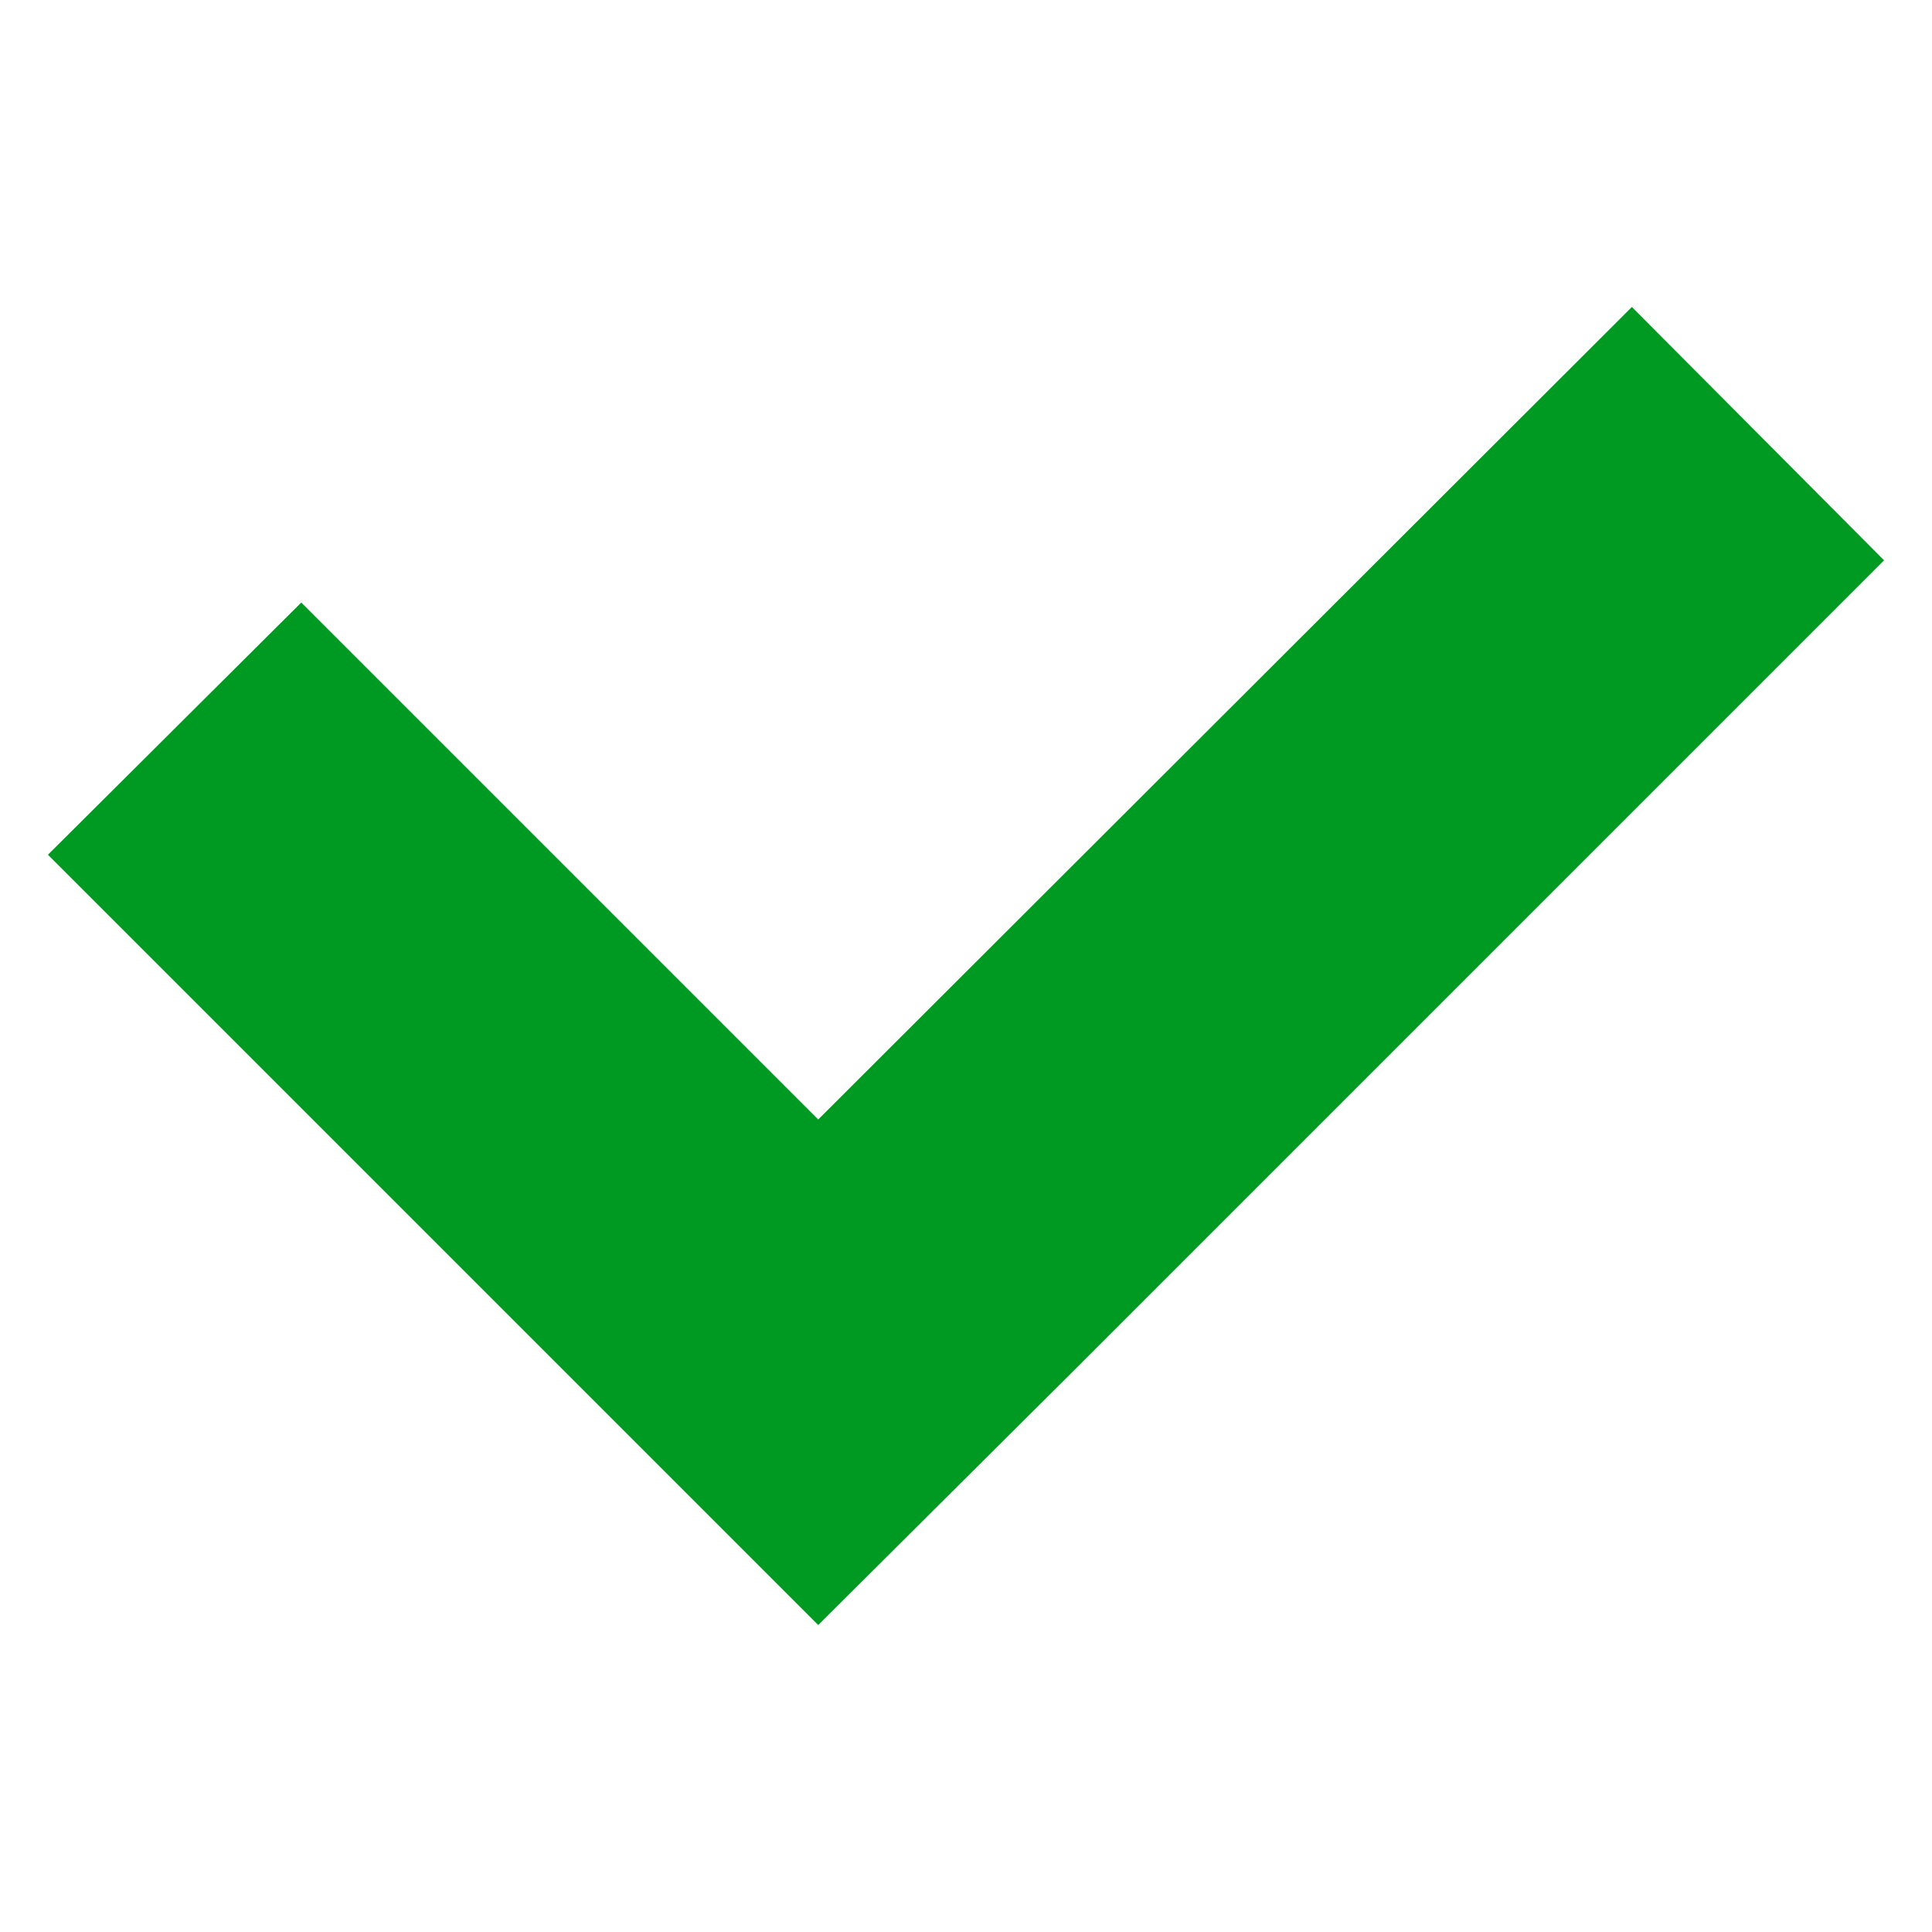 <svg xmlns="http://www.w3.org/2000/svg" width="16" height="16" viewBox="0 0 1693 1693"
  enable-background="new 0 0 512 512">
  <g>
    <polygon points="1430,269 1651,491 939,1203 717,1424 496,1203 42,749 264,528 717,981 " fill="#009A22" />
  </g>
</svg>
